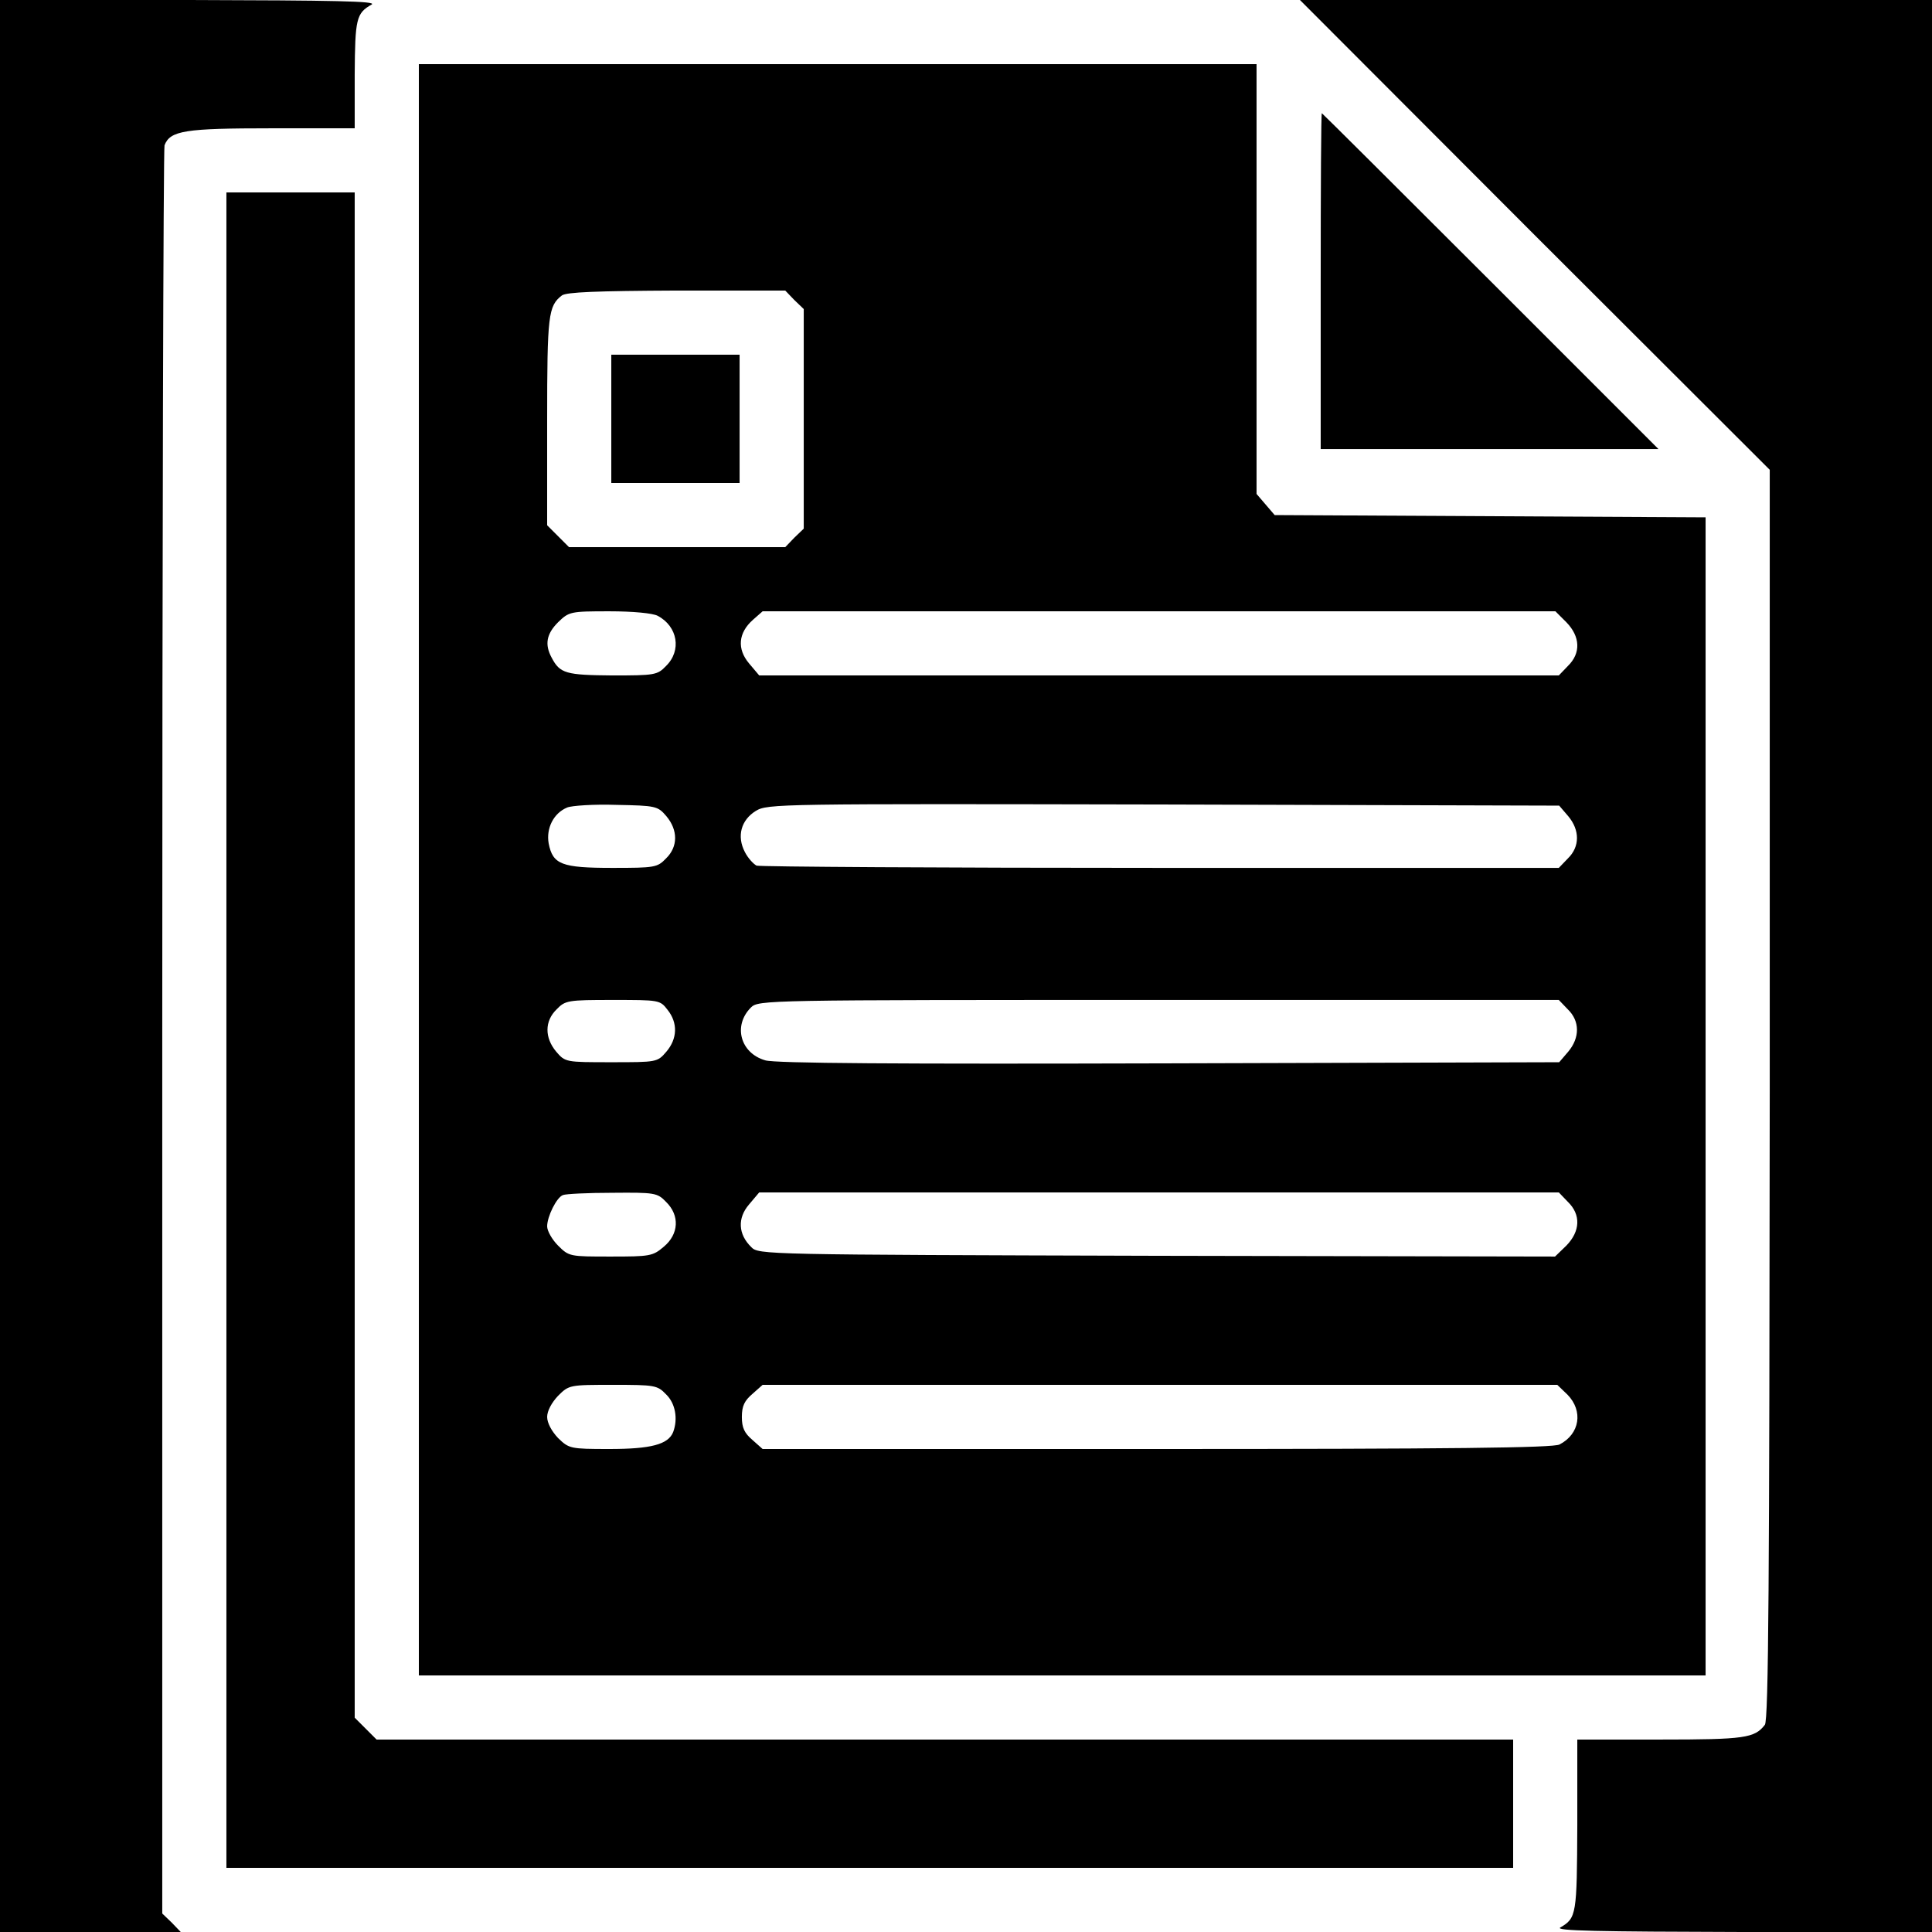 <?xml version="1.0" standalone="no"?>
<!DOCTYPE svg PUBLIC "-//W3C//DTD SVG 20010904//EN"
 "http://www.w3.org/TR/2001/REC-SVG-20010904/DTD/svg10.dtd">
<svg version="1.0" xmlns="http://www.w3.org/2000/svg"
 width="512pt" height="512pt" viewBox="0 0 512 512"
 preserveAspectRatio="xMidYMid meet">

<g transform="translate(0,512) scale(0.1,-0.1)"
fill="#000000" stroke="none">
<path d="M0 2560 l0 -2560 240 0 239 0 -24 25 -25 24 0 2335 c0 1284 3 2342 6
2351 15 39 54 45 284 45 l220 0 0 143 c1 147 4 162 45 185 15 9 -99 11 -482
12 l-503 0 0 -2560z"/>
<path d="M4067 4497 l623 -622 0 -1655 c-1 -1285 -3 -1659 -13 -1671 -27 -35
-53 -39 -276 -39 l-221 0 0 -227 c-1 -237 -2 -246 -45 -271 -15 -9 99 -11 483
-12 l502 0 0 2560 0 2560 -838 0 -837 0 622 -623z"/>
<path d="M1110 2815 l0 -2135 1705 0 1705 0 0 1535 0 1534 -571 3 -571 3 -24
28 -24 28 0 570 0 569 -1110 0 -1110 0 0 -2135z m995 1510 l25 -24 0 -291 0
-291 -25 -24 -24 -25 -286 0 -287 0 -29 29 -29 29 0 277 c0 281 3 304 39 332
12 9 93 12 304 13 l288 0 24 -25z m-362 -837 c53 -28 64 -92 22 -133 -23 -24
-30 -25 -142 -25 -123 1 -139 5 -161 47 -19 35 -14 63 17 94 29 28 32 29 136
29 62 0 115 -5 128 -12z m2408 -17 c37 -38 39 -82 4 -116 l-24 -25 -1060 0
-1059 0 -27 32 c-32 38 -29 81 11 116 l25 22 1050 0 1051 0 29 -29z m-2385
-514 c31 -37 31 -81 -1 -112 -23 -24 -30 -25 -142 -25 -135 0 -158 9 -169 65
-7 40 13 80 49 95 12 5 71 9 130 7 105 -2 110 -3 133 -30z m2390 0 c31 -37 31
-81 -1 -112 l-24 -25 -1055 0 c-580 0 -1062 3 -1071 6 -8 4 -23 20 -31 36 -22
42 -10 85 29 109 31 19 60 19 1080 17 l1049 -3 24 -28z m-2387 -513 c28 -35
26 -77 -3 -111 -24 -28 -25 -28 -146 -28 -121 0 -122 0 -146 28 -31 37 -31 81
1 112 23 24 30 25 149 25 123 0 125 0 145 -26z m2386 1 c32 -31 32 -75 1 -112
l-24 -28 -1034 -3 c-722 -2 -1044 0 -1070 8 -66 19 -86 92 -38 140 20 20 38
20 1080 20 l1061 0 24 -25z m-2390 -510 c37 -36 34 -86 -6 -119 -29 -25 -37
-26 -141 -26 -108 0 -110 0 -139 29 -16 16 -29 39 -29 51 0 26 25 77 42 83 7
3 66 6 131 6 112 1 119 0 142 -24z m2390 0 c35 -34 33 -78 -4 -116 l-30 -29
-1055 2 c-1041 3 -1056 3 -1075 23 -35 34 -37 77 -6 113 l27 32 1059 0 1060 0
24 -25z m-2390 -510 c25 -24 32 -65 19 -100 -13 -33 -59 -45 -169 -45 -104 0
-107 1 -136 29 -17 18 -29 40 -29 56 0 16 12 38 29 56 29 29 31 29 146 29 110
0 117 -1 140 -25z m2389 -1 c42 -43 33 -104 -21 -132 -16 -9 -291 -12 -1067
-12 l-1045 0 -27 24 c-21 18 -28 32 -28 61 0 29 7 43 28 61 l27 24 1053 0
1053 0 27 -26z"/>
<path d="M1620 4010 l0 -170 170 0 170 0 0 170 0 170 -170 0 -170 0 0 -170z"/>
<path d="M3500 4375 l0 -445 447 0 448 0 -445 445 c-245 245 -446 445 -447
445 -2 0 -3 -200 -3 -445z"/>
<path d="M600 2390 l0 -2220 1705 0 1705 0 0 170 0 170 -1506 0 -1506 0 -29
29 -29 29 0 2021 0 2021 -170 0 -170 0 0 -2220z"/>
</g>
</svg>
